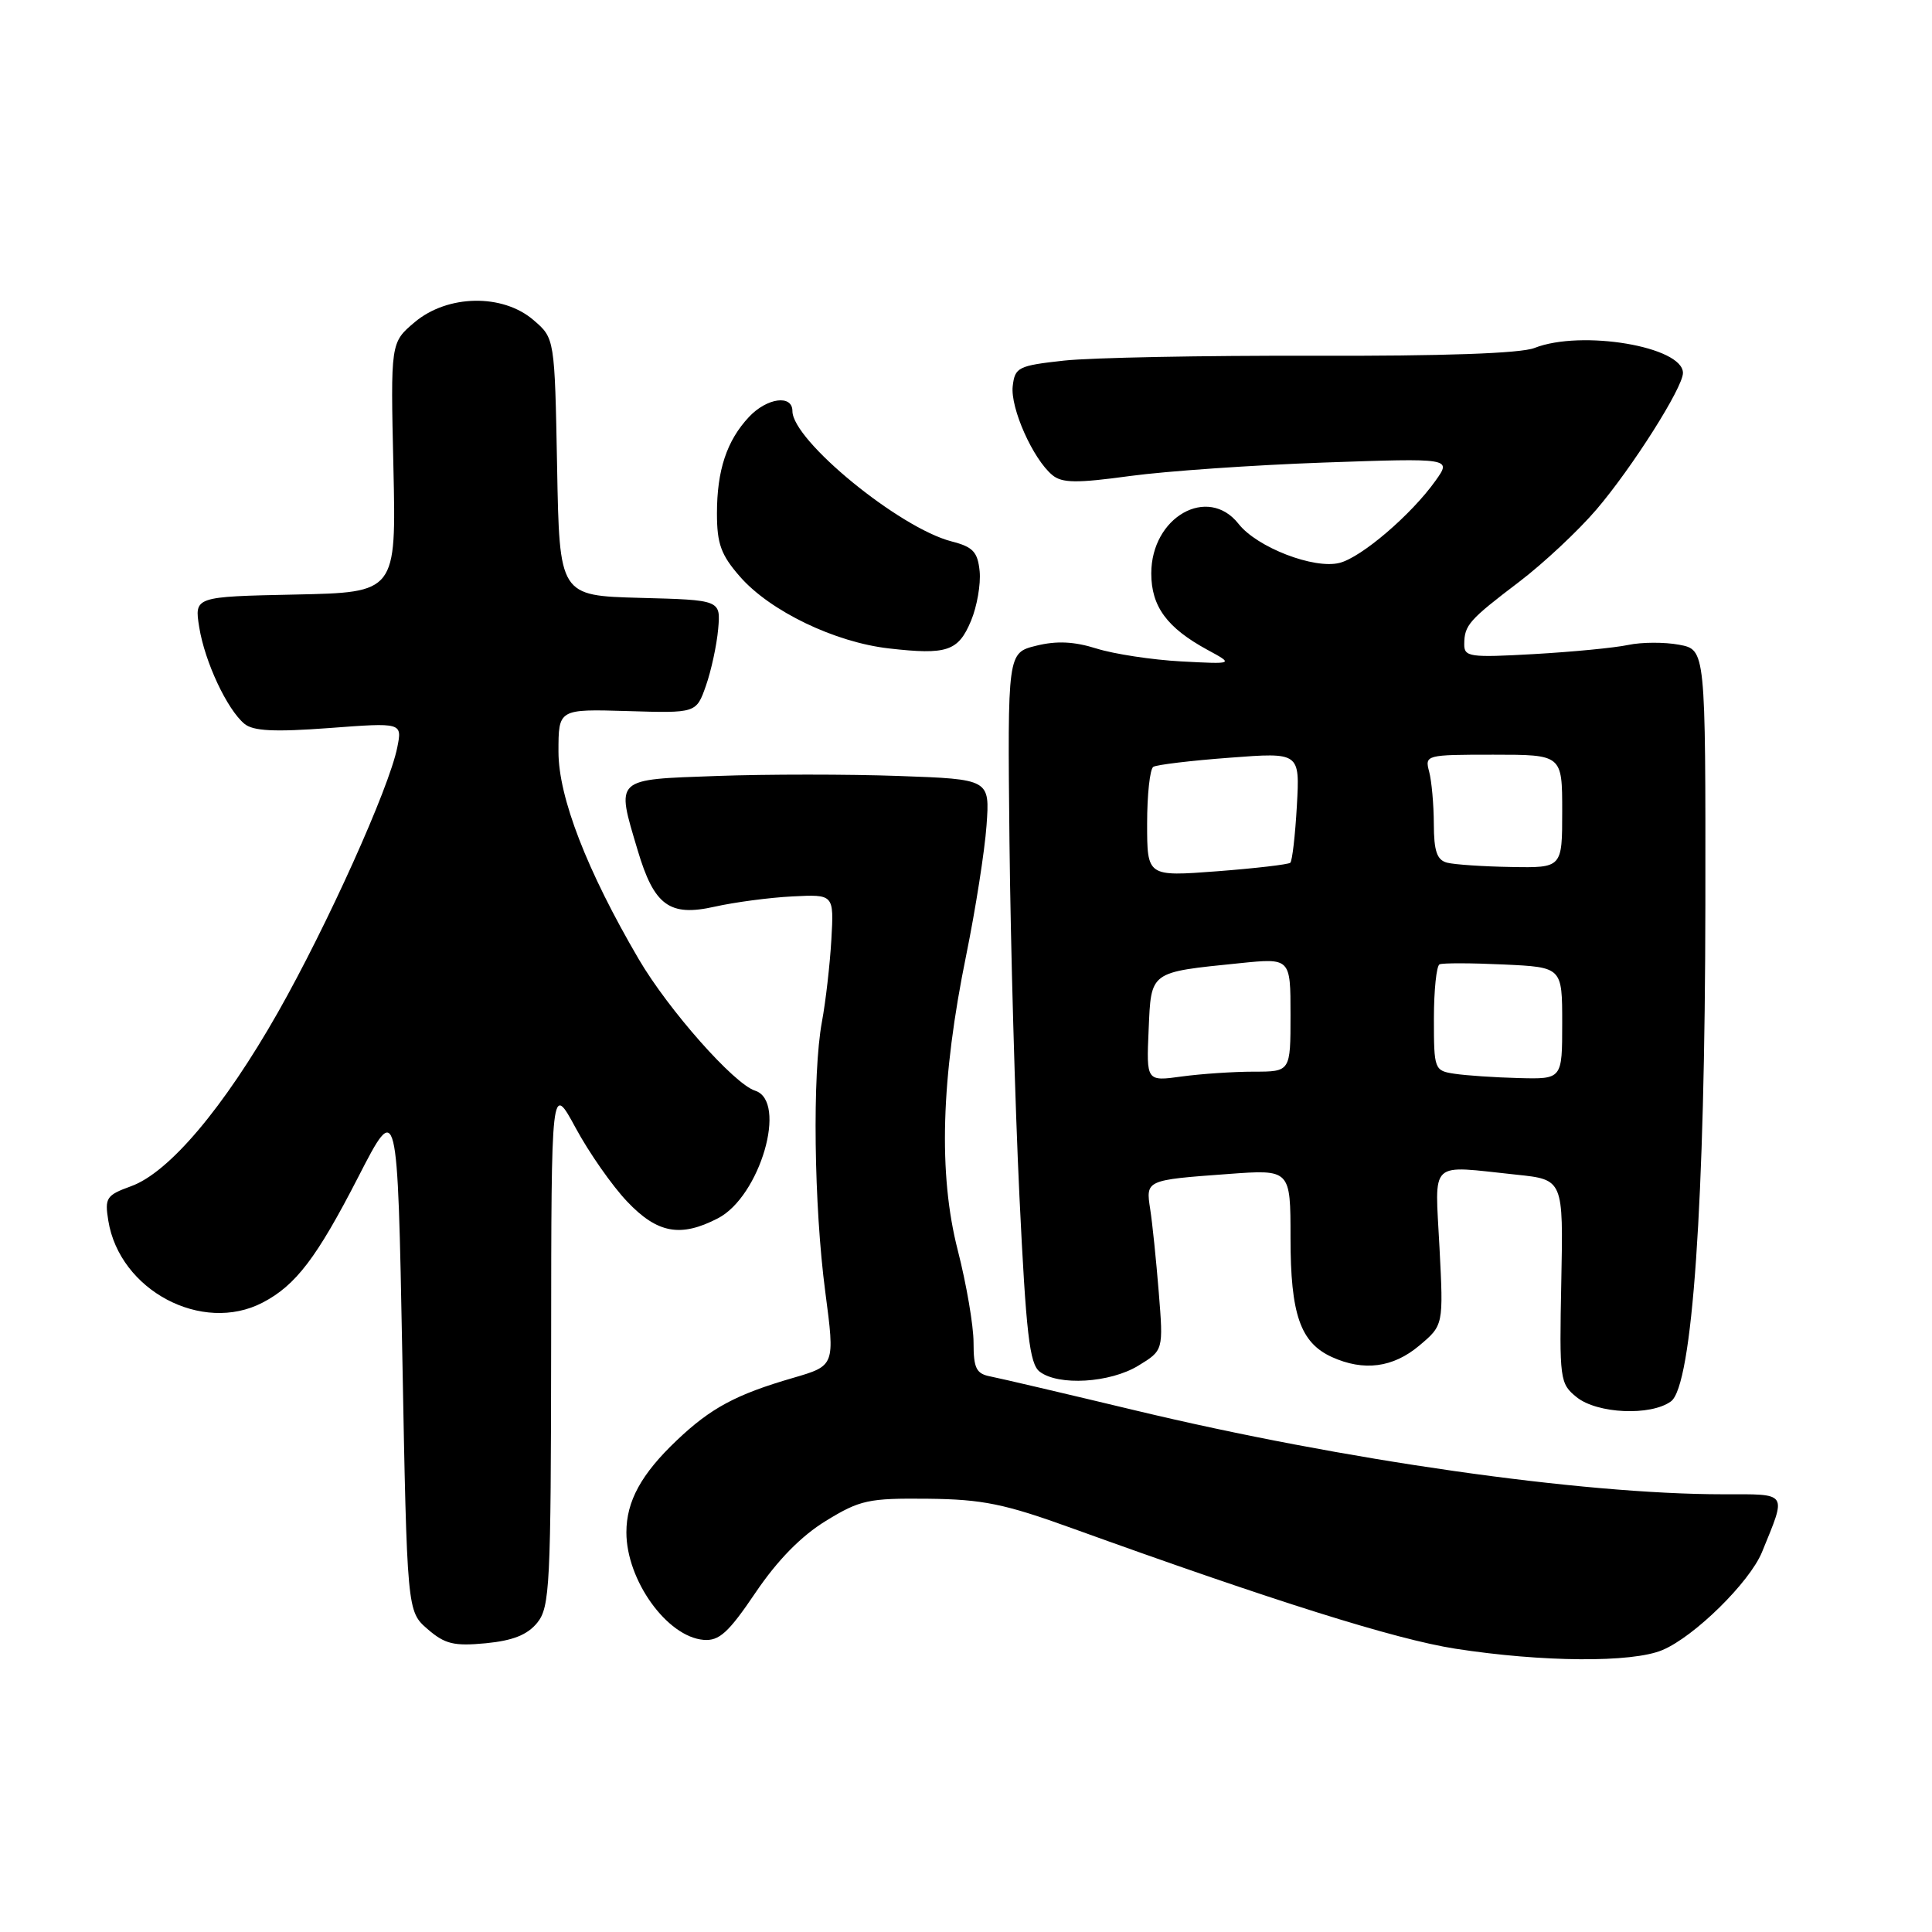 <?xml version="1.0" encoding="UTF-8" standalone="no"?>
<!DOCTYPE svg PUBLIC "-//W3C//DTD SVG 1.1//EN" "http://www.w3.org/Graphics/SVG/1.1/DTD/svg11.dtd" >
<svg xmlns="http://www.w3.org/2000/svg" xmlns:xlink="http://www.w3.org/1999/xlink" version="1.1" viewBox="0 0 256 256">
 <g >
 <path fill="currentColor"
d=" M 220.28 218.64 C 224.52 216.86 231.83 209.66 233.47 205.67 C 236.76 197.60 237.03 198.00 228.32 198.00 C 209.58 198.00 177.95 193.48 150.50 186.90 C 141.15 184.66 132.49 182.63 131.25 182.39 C 129.36 182.03 129.00 181.32 129.00 177.90 C 129.00 175.66 128.06 170.16 126.91 165.67 C 124.32 155.58 124.68 142.91 128.04 126.50 C 129.27 120.45 130.48 112.74 130.72 109.38 C 131.16 103.25 131.16 103.25 119.08 102.82 C 112.44 102.58 101.60 102.58 95.00 102.82 C 81.30 103.31 81.62 103.01 84.49 112.65 C 86.67 119.99 88.71 121.49 94.70 120.14 C 97.34 119.55 101.97 118.93 105.00 118.78 C 110.50 118.50 110.50 118.50 110.16 124.50 C 109.97 127.80 109.41 132.70 108.91 135.39 C 107.63 142.29 107.84 159.77 109.36 171.23 C 110.64 180.96 110.64 180.96 105.08 182.58 C 97.53 184.77 94.18 186.57 89.67 190.86 C 84.97 195.32 83.00 198.92 83.00 203.05 C 83.00 209.39 88.39 216.89 93.23 217.29 C 95.29 217.46 96.52 216.35 100.12 211.02 C 103.03 206.72 106.16 203.53 109.44 201.52 C 113.96 198.75 115.08 198.51 122.94 198.59 C 130.20 198.67 133.09 199.26 142.00 202.48 C 168.89 212.19 184.86 217.21 192.83 218.46 C 204.38 220.25 216.27 220.34 220.28 218.64 Z  M 71.19 215.02 C 72.86 212.95 73.00 210.08 73.03 178.14 C 73.05 143.50 73.05 143.50 76.28 149.46 C 78.05 152.74 81.12 157.13 83.10 159.21 C 87.10 163.43 90.17 164.00 95.13 161.43 C 100.71 158.55 104.40 145.90 100.05 144.52 C 97.26 143.63 88.58 133.82 84.64 127.10 C 77.77 115.37 74.00 105.64 74.00 99.60 C 74.00 93.95 74.00 93.95 83.13 94.22 C 92.26 94.50 92.26 94.50 93.54 90.86 C 94.24 88.86 94.97 85.49 95.16 83.36 C 95.50 79.50 95.50 79.50 84.82 79.22 C 74.13 78.93 74.13 78.93 73.82 61.88 C 73.50 44.82 73.50 44.82 70.69 42.41 C 66.60 38.89 59.31 39.02 54.95 42.69 C 51.75 45.39 51.75 45.39 52.13 61.94 C 52.50 78.50 52.50 78.50 39.13 78.78 C 25.75 79.06 25.75 79.06 26.40 83.12 C 27.14 87.70 30.08 93.99 32.39 95.91 C 33.55 96.87 36.34 97.01 43.62 96.47 C 53.30 95.74 53.30 95.74 52.64 99.04 C 51.56 104.44 43.38 122.59 36.83 134.14 C 29.66 146.77 22.41 155.36 17.37 157.18 C 14.09 158.37 13.86 158.72 14.35 161.74 C 15.84 170.98 26.77 176.78 34.80 172.60 C 39.20 170.31 41.97 166.66 47.47 155.96 C 52.67 145.84 52.67 145.84 53.31 179.67 C 53.94 213.50 53.94 213.50 56.65 215.86 C 58.95 217.85 60.14 218.14 64.37 217.74 C 67.96 217.39 69.88 216.63 71.19 215.02 Z  M 221.41 185.69 C 224.25 183.61 225.93 159.35 225.97 119.80 C 226.00 86.09 226.00 86.09 222.49 85.43 C 220.56 85.07 217.53 85.08 215.74 85.46 C 213.96 85.84 208.34 86.38 203.25 86.67 C 194.73 87.15 194.00 87.05 194.02 85.35 C 194.04 82.83 194.63 82.16 201.33 77.07 C 204.53 74.63 209.13 70.33 211.54 67.51 C 216.28 61.96 223.00 51.35 223.00 49.42 C 223.00 45.92 209.54 43.66 203.32 46.11 C 201.49 46.83 191.22 47.19 174.00 47.14 C 159.43 47.10 144.57 47.39 141.00 47.78 C 134.91 48.45 134.48 48.67 134.19 51.17 C 133.86 54.06 136.87 60.82 139.44 62.95 C 140.73 64.02 142.66 64.04 149.76 63.07 C 154.57 62.42 166.12 61.62 175.43 61.29 C 192.35 60.70 192.35 60.70 190.22 63.69 C 187.02 68.19 180.39 73.87 177.48 74.59 C 174.10 75.44 166.56 72.53 164.12 69.42 C 160.05 64.25 152.55 68.50 152.55 75.98 C 152.55 80.36 154.63 83.19 160.00 86.11 C 163.50 88.01 163.50 88.01 156.50 87.64 C 152.65 87.43 147.61 86.66 145.31 85.94 C 142.33 85.00 140.02 84.89 137.31 85.56 C 133.50 86.50 133.50 86.50 133.76 111.50 C 133.91 125.25 134.50 146.40 135.08 158.50 C 135.96 176.76 136.42 180.71 137.76 181.75 C 140.24 183.66 147.08 183.25 150.83 180.96 C 154.16 178.93 154.16 178.93 153.54 171.21 C 153.20 166.97 152.69 162.03 152.41 160.24 C 151.81 156.36 151.79 156.36 162.75 155.56 C 171.00 154.95 171.00 154.95 171.00 164.03 C 171.00 174.15 172.30 177.90 176.47 179.81 C 180.70 181.73 184.58 181.23 188.06 178.30 C 191.27 175.60 191.27 175.60 190.74 165.30 C 190.14 153.50 189.17 154.42 200.93 155.65 C 207.15 156.30 207.15 156.30 206.88 169.78 C 206.62 182.81 206.68 183.33 208.91 185.13 C 211.63 187.33 218.73 187.65 221.41 185.69 Z  M 128.67 82.25 C 129.46 80.35 129.97 77.41 129.81 75.71 C 129.55 73.13 128.94 72.47 126.09 71.74 C 119.17 69.96 105.00 58.35 105.00 54.47 C 105.00 52.25 101.62 52.71 99.24 55.25 C 96.30 58.39 95.00 62.31 95.00 68.03 C 95.00 72.07 95.54 73.54 98.07 76.43 C 102.07 80.99 110.63 85.11 117.79 85.92 C 125.49 86.80 126.98 86.30 128.67 82.25 Z  M 152.20 136.46 C 152.54 128.64 152.26 128.85 164.25 127.63 C 171.00 126.94 171.00 126.94 171.00 134.47 C 171.00 142.00 171.00 142.00 166.14 142.00 C 163.47 142.00 159.17 142.29 156.59 142.64 C 151.90 143.29 151.90 143.29 152.20 136.46 Z  M 192.75 142.28 C 190.06 141.88 190.00 141.72 190.00 134.99 C 190.00 131.21 190.34 127.96 190.75 127.78 C 191.16 127.59 194.99 127.60 199.25 127.80 C 207.00 128.16 207.00 128.16 207.00 135.58 C 207.00 143.00 207.00 143.00 201.25 142.85 C 198.09 142.77 194.26 142.51 192.75 142.28 Z  M 152.00 109.13 C 152.00 105.28 152.37 101.89 152.82 101.61 C 153.28 101.33 157.83 100.78 162.95 100.40 C 172.24 99.69 172.24 99.69 171.84 106.79 C 171.62 110.70 171.23 114.08 170.97 114.32 C 170.71 114.55 166.34 115.06 161.25 115.45 C 152.00 116.15 152.00 116.15 152.00 109.13 Z  M 191.75 114.31 C 190.40 113.96 190.00 112.78 189.99 109.18 C 189.98 106.60 189.70 103.49 189.37 102.25 C 188.78 100.04 188.92 100.00 197.88 100.00 C 207.00 100.00 207.00 100.00 207.00 107.50 C 207.00 115.00 207.00 115.00 200.25 114.88 C 196.54 114.82 192.71 114.56 191.75 114.31 Z "/>
</g>
</svg>